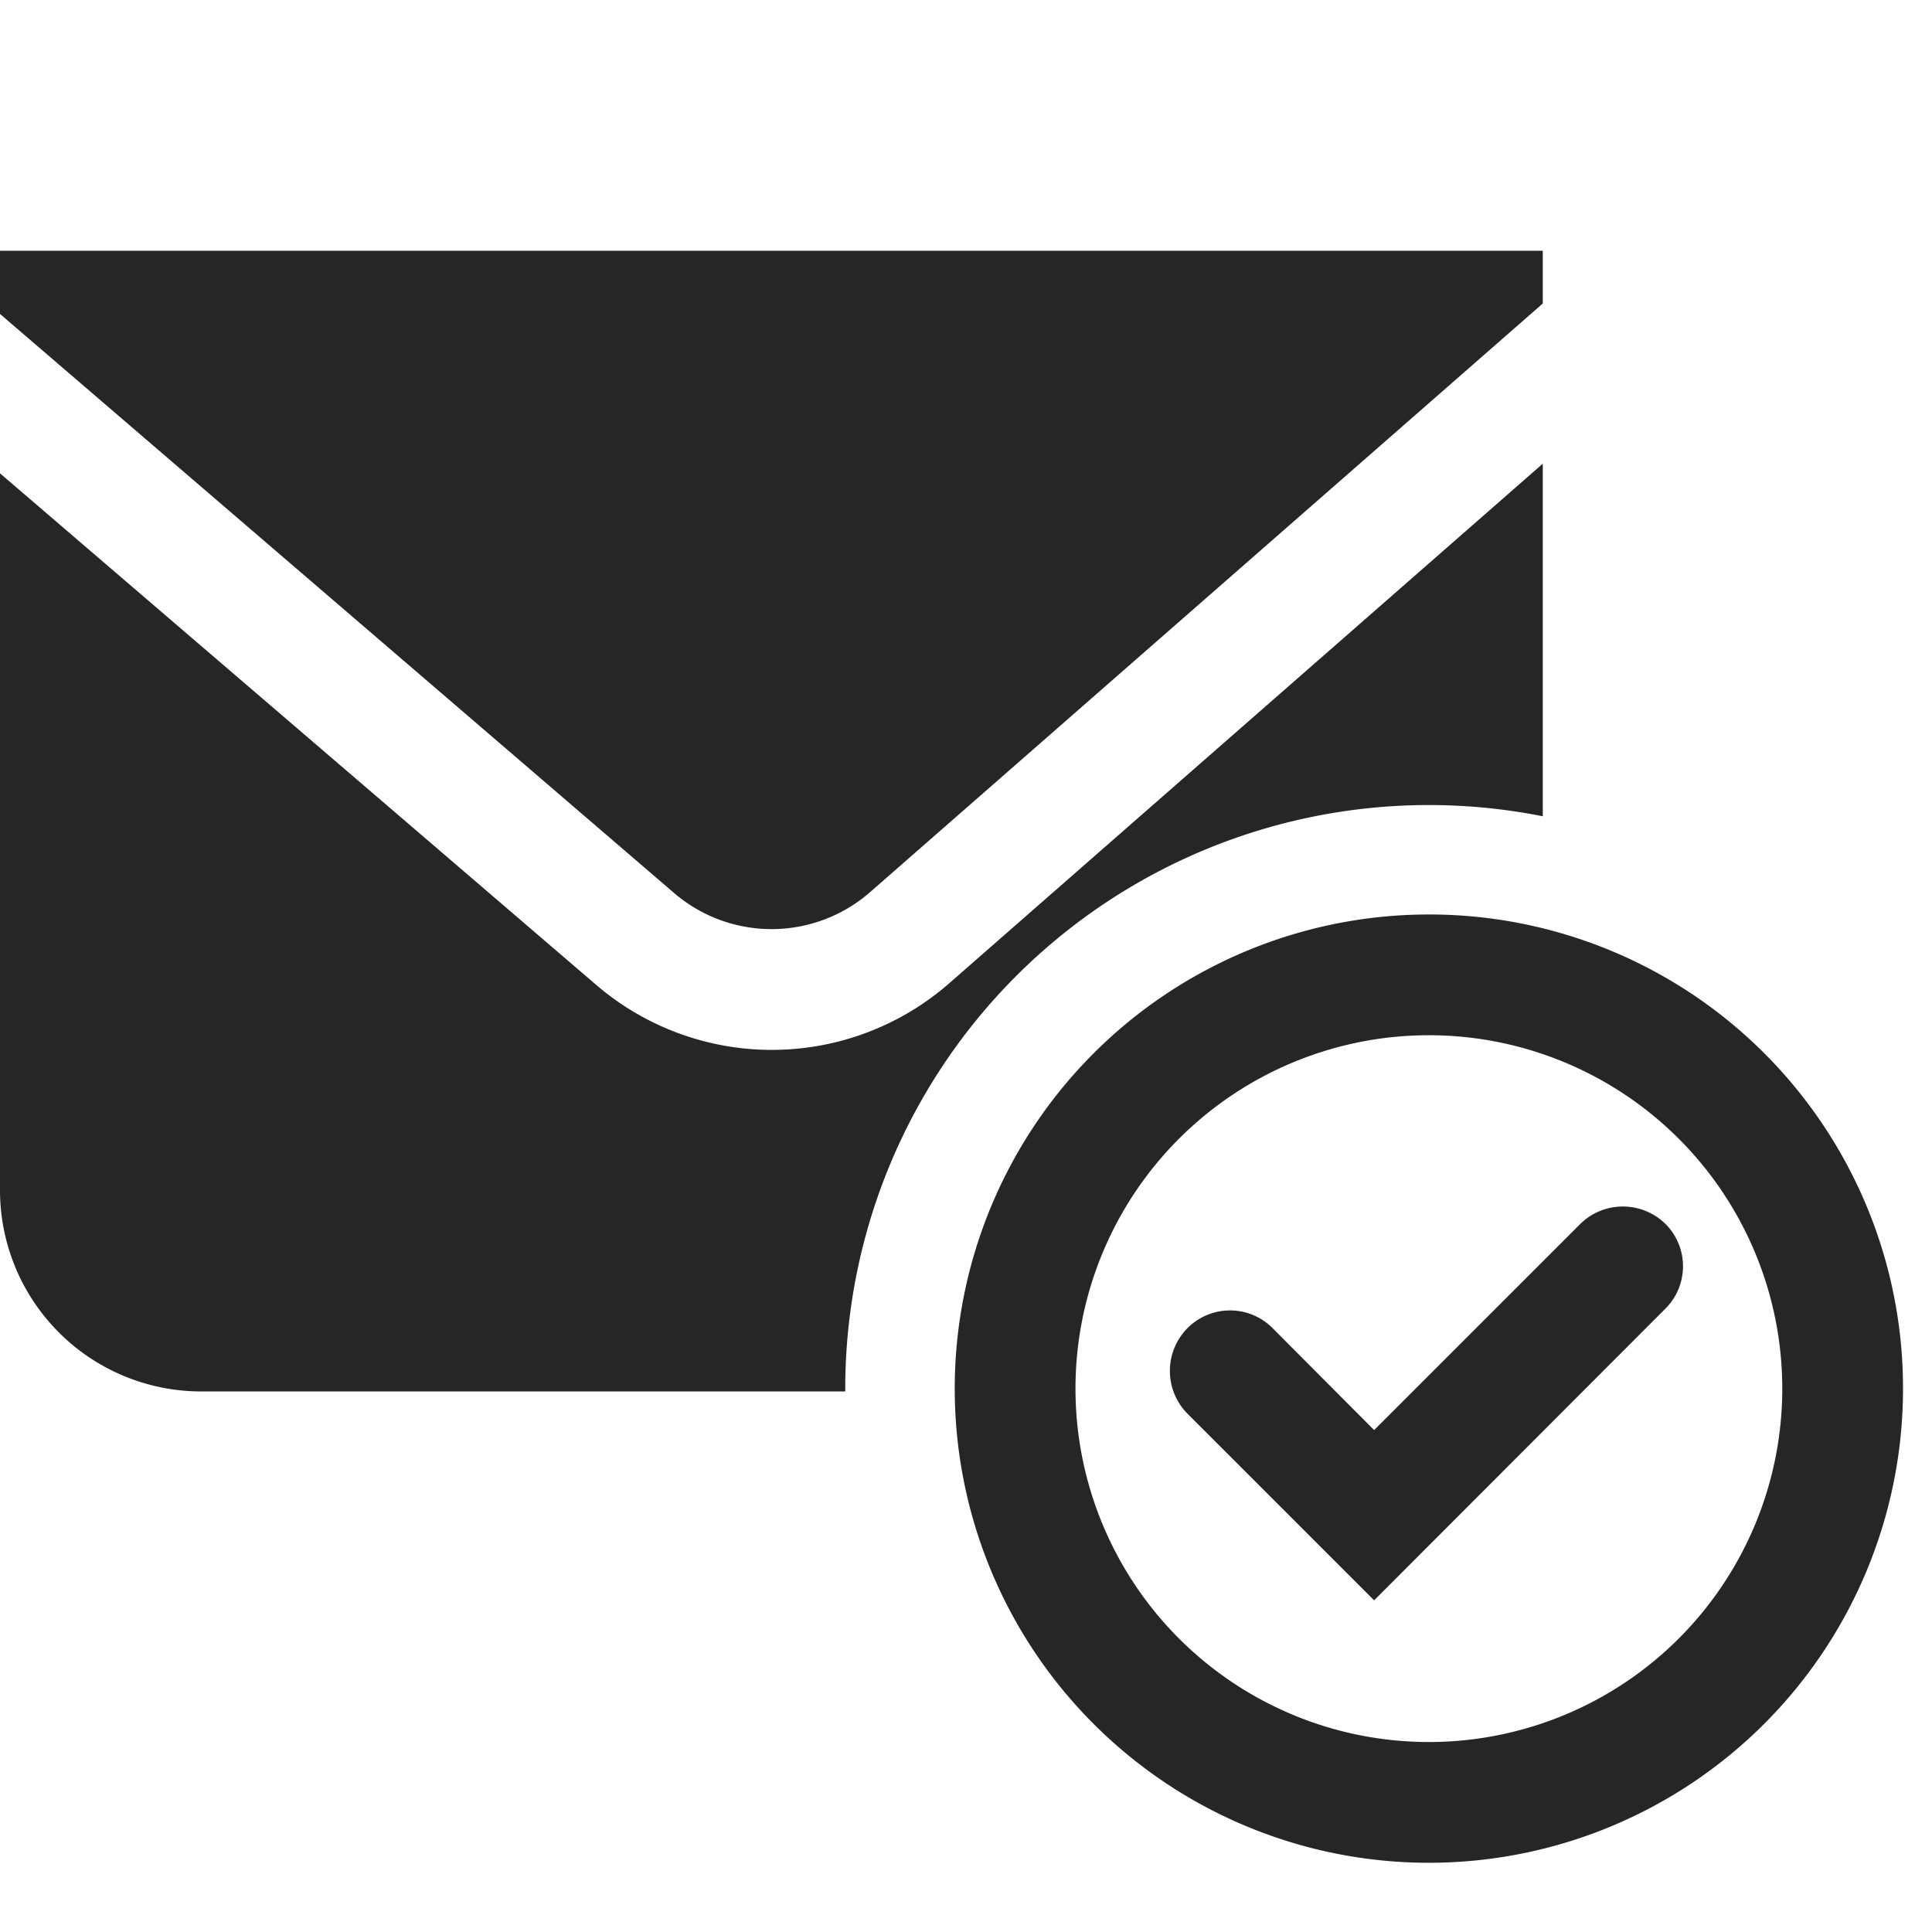 <svg xmlns="http://www.w3.org/2000/svg" width="24" height="24">
    <path fill="#262626" fill-rule="evenodd" d="M17.75 11.36a5.885 5.885 0 015.89 5.89 5.89 5.89 0 11-5.89-5.89zm0 1.5a4.39 4.39 0 100 8.78 4.39 4.39 0 000-8.78zm1.88 2.345a.755.755 0 011.06 0c.289.29.289.76 0 1.05l-3.62 3.625-2.32-2.32a.755.755 0 010-1.06.745.745 0 011.06 0l1.26 1.265zm-.465-9.445v4.38a7.25 7.25 0 00-8.665 7.11v.035h-8a2.5 2.5 0 01-2.5-2.5V5.88l7.395 6.345a3.35 3.35 0 004.385 0l7.385-6.465zm0-2.645v.655L10.8 11.09a1.86 1.86 0 01-2.43 0L0 3.9v-.785h19.165z"/>
</svg>
